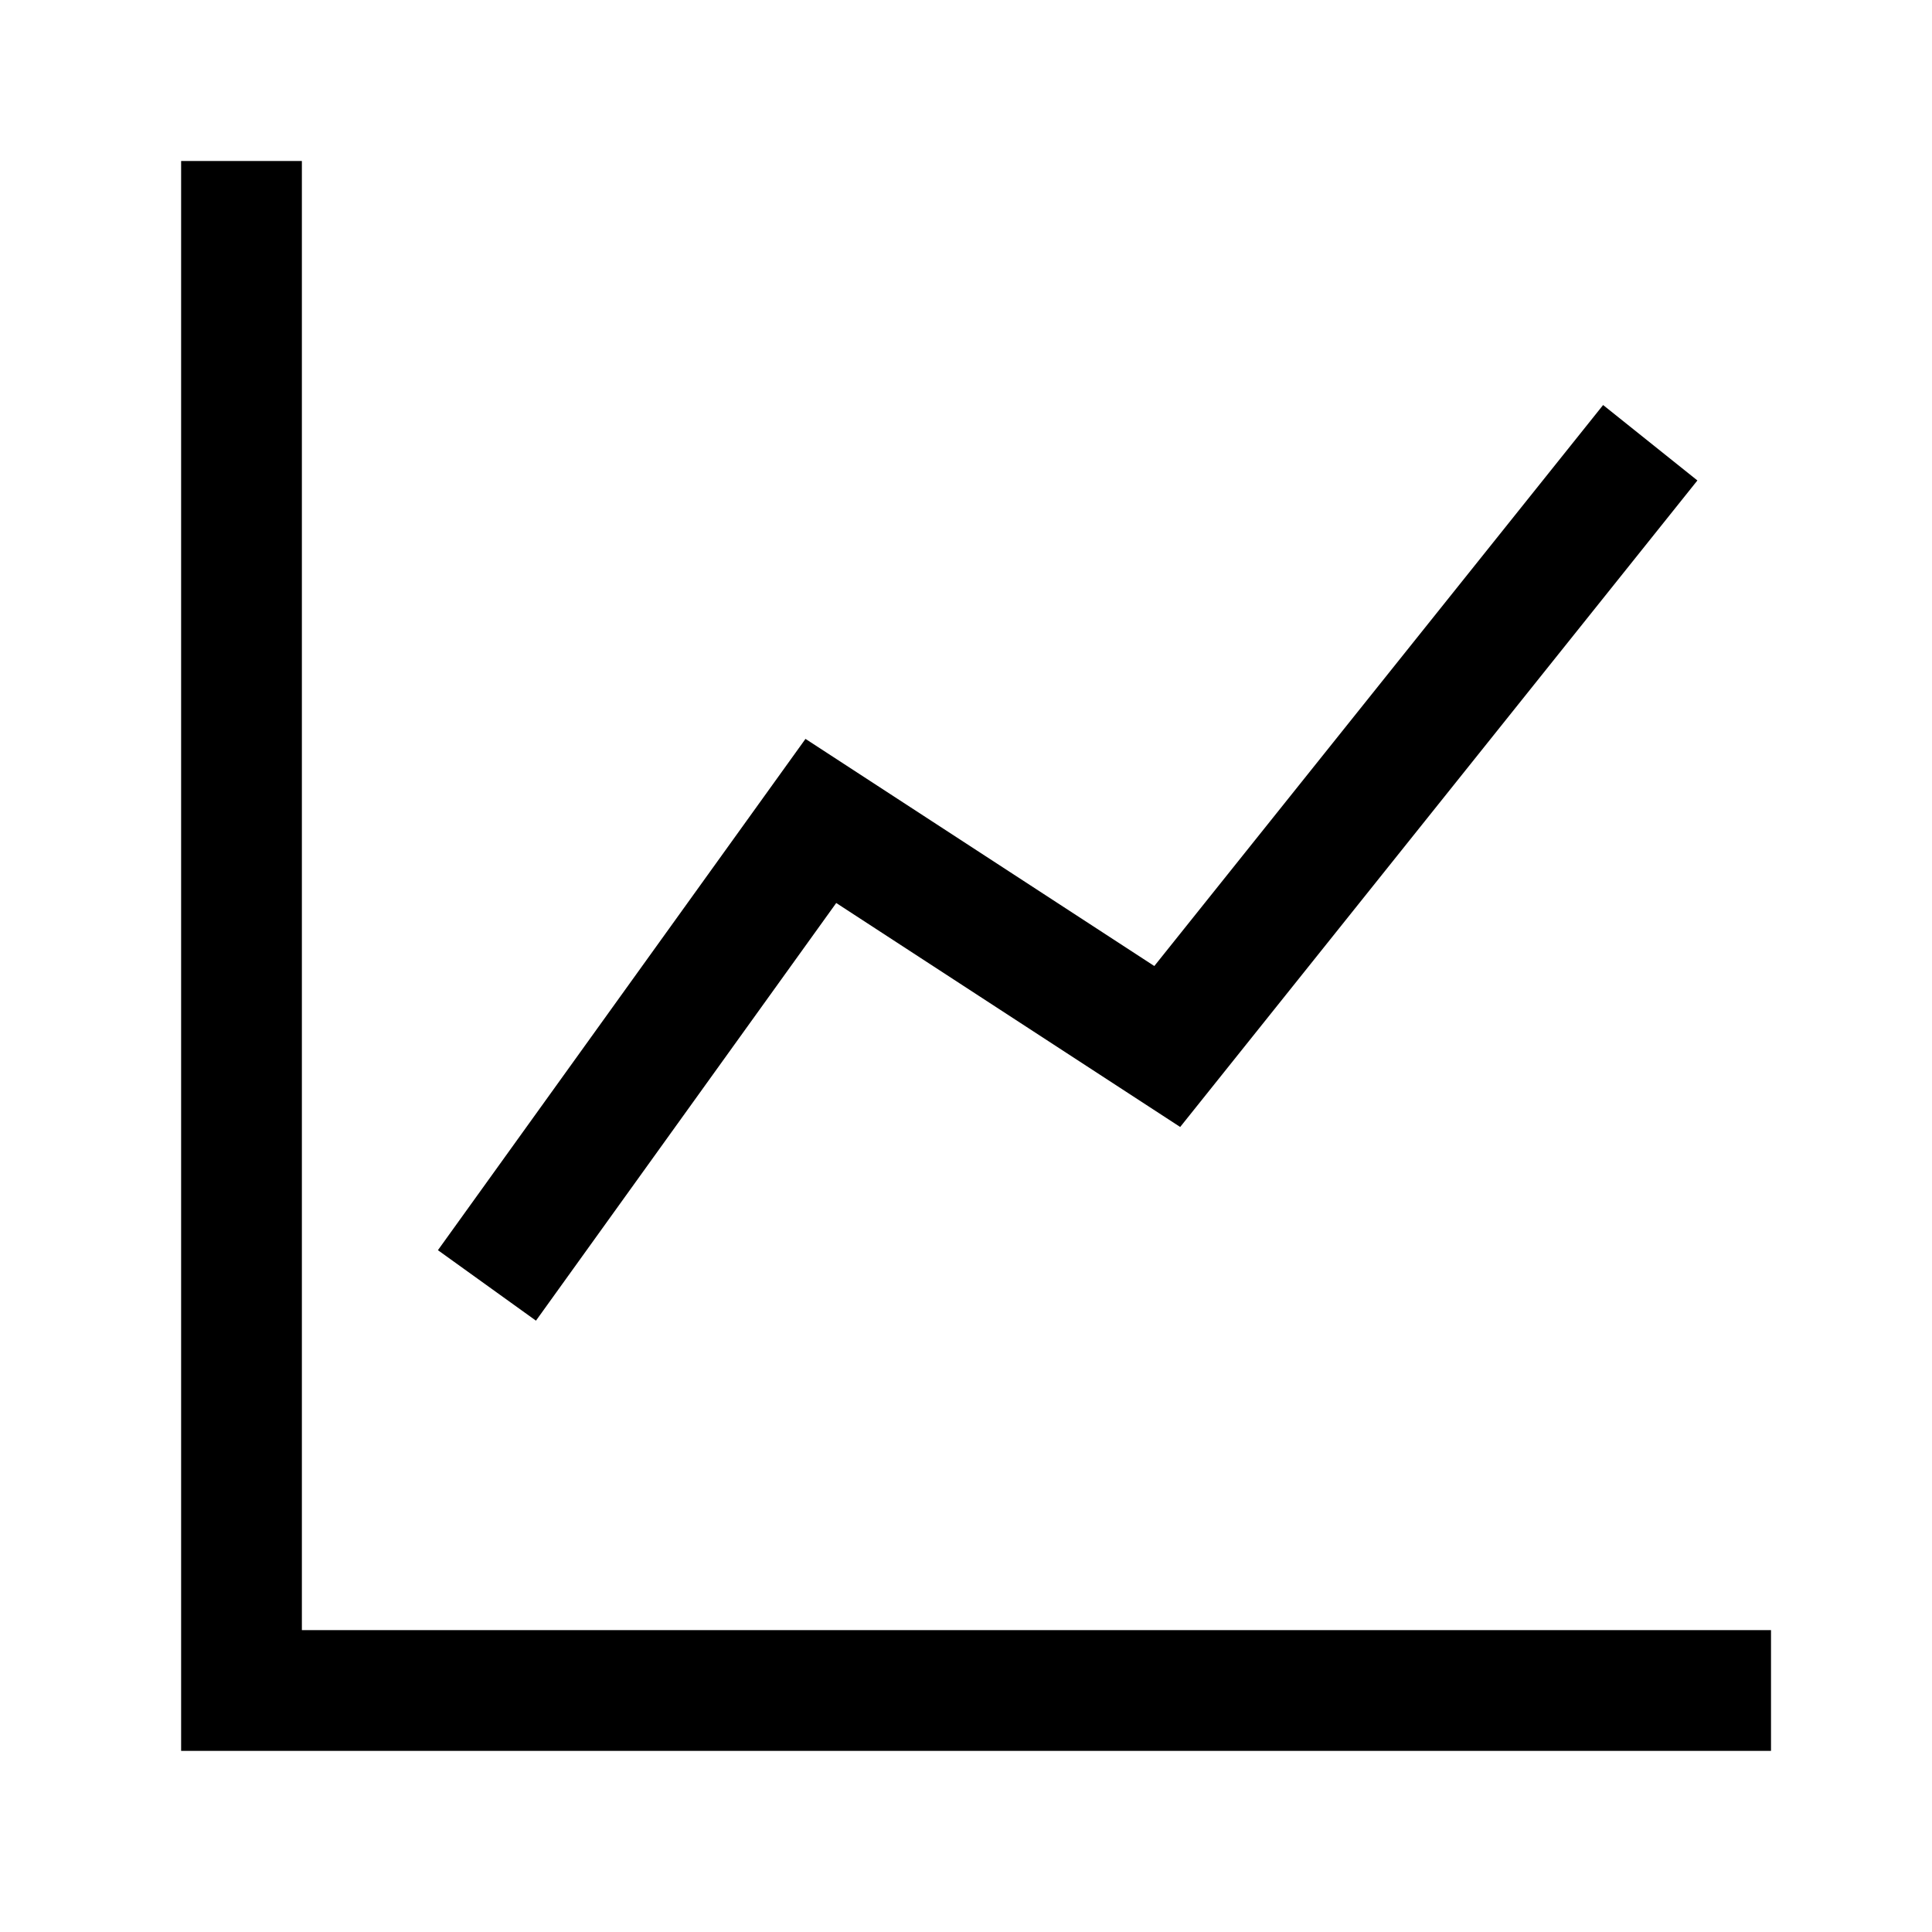 <svg width="24" height="24" viewBox="0 0 24 24" stroke="#000000" fill="none"
  xmlns="http://www.w3.org/2000/svg">
  <path d="M3 2V21H22" stroke="currentColor" stroke-width="1.5"/>
  <path d="M6.049 15.968L10.197 10.198L14.5 13L20.5 5.5" stroke="currentColor" stroke-width="1.5"/>
</svg>
